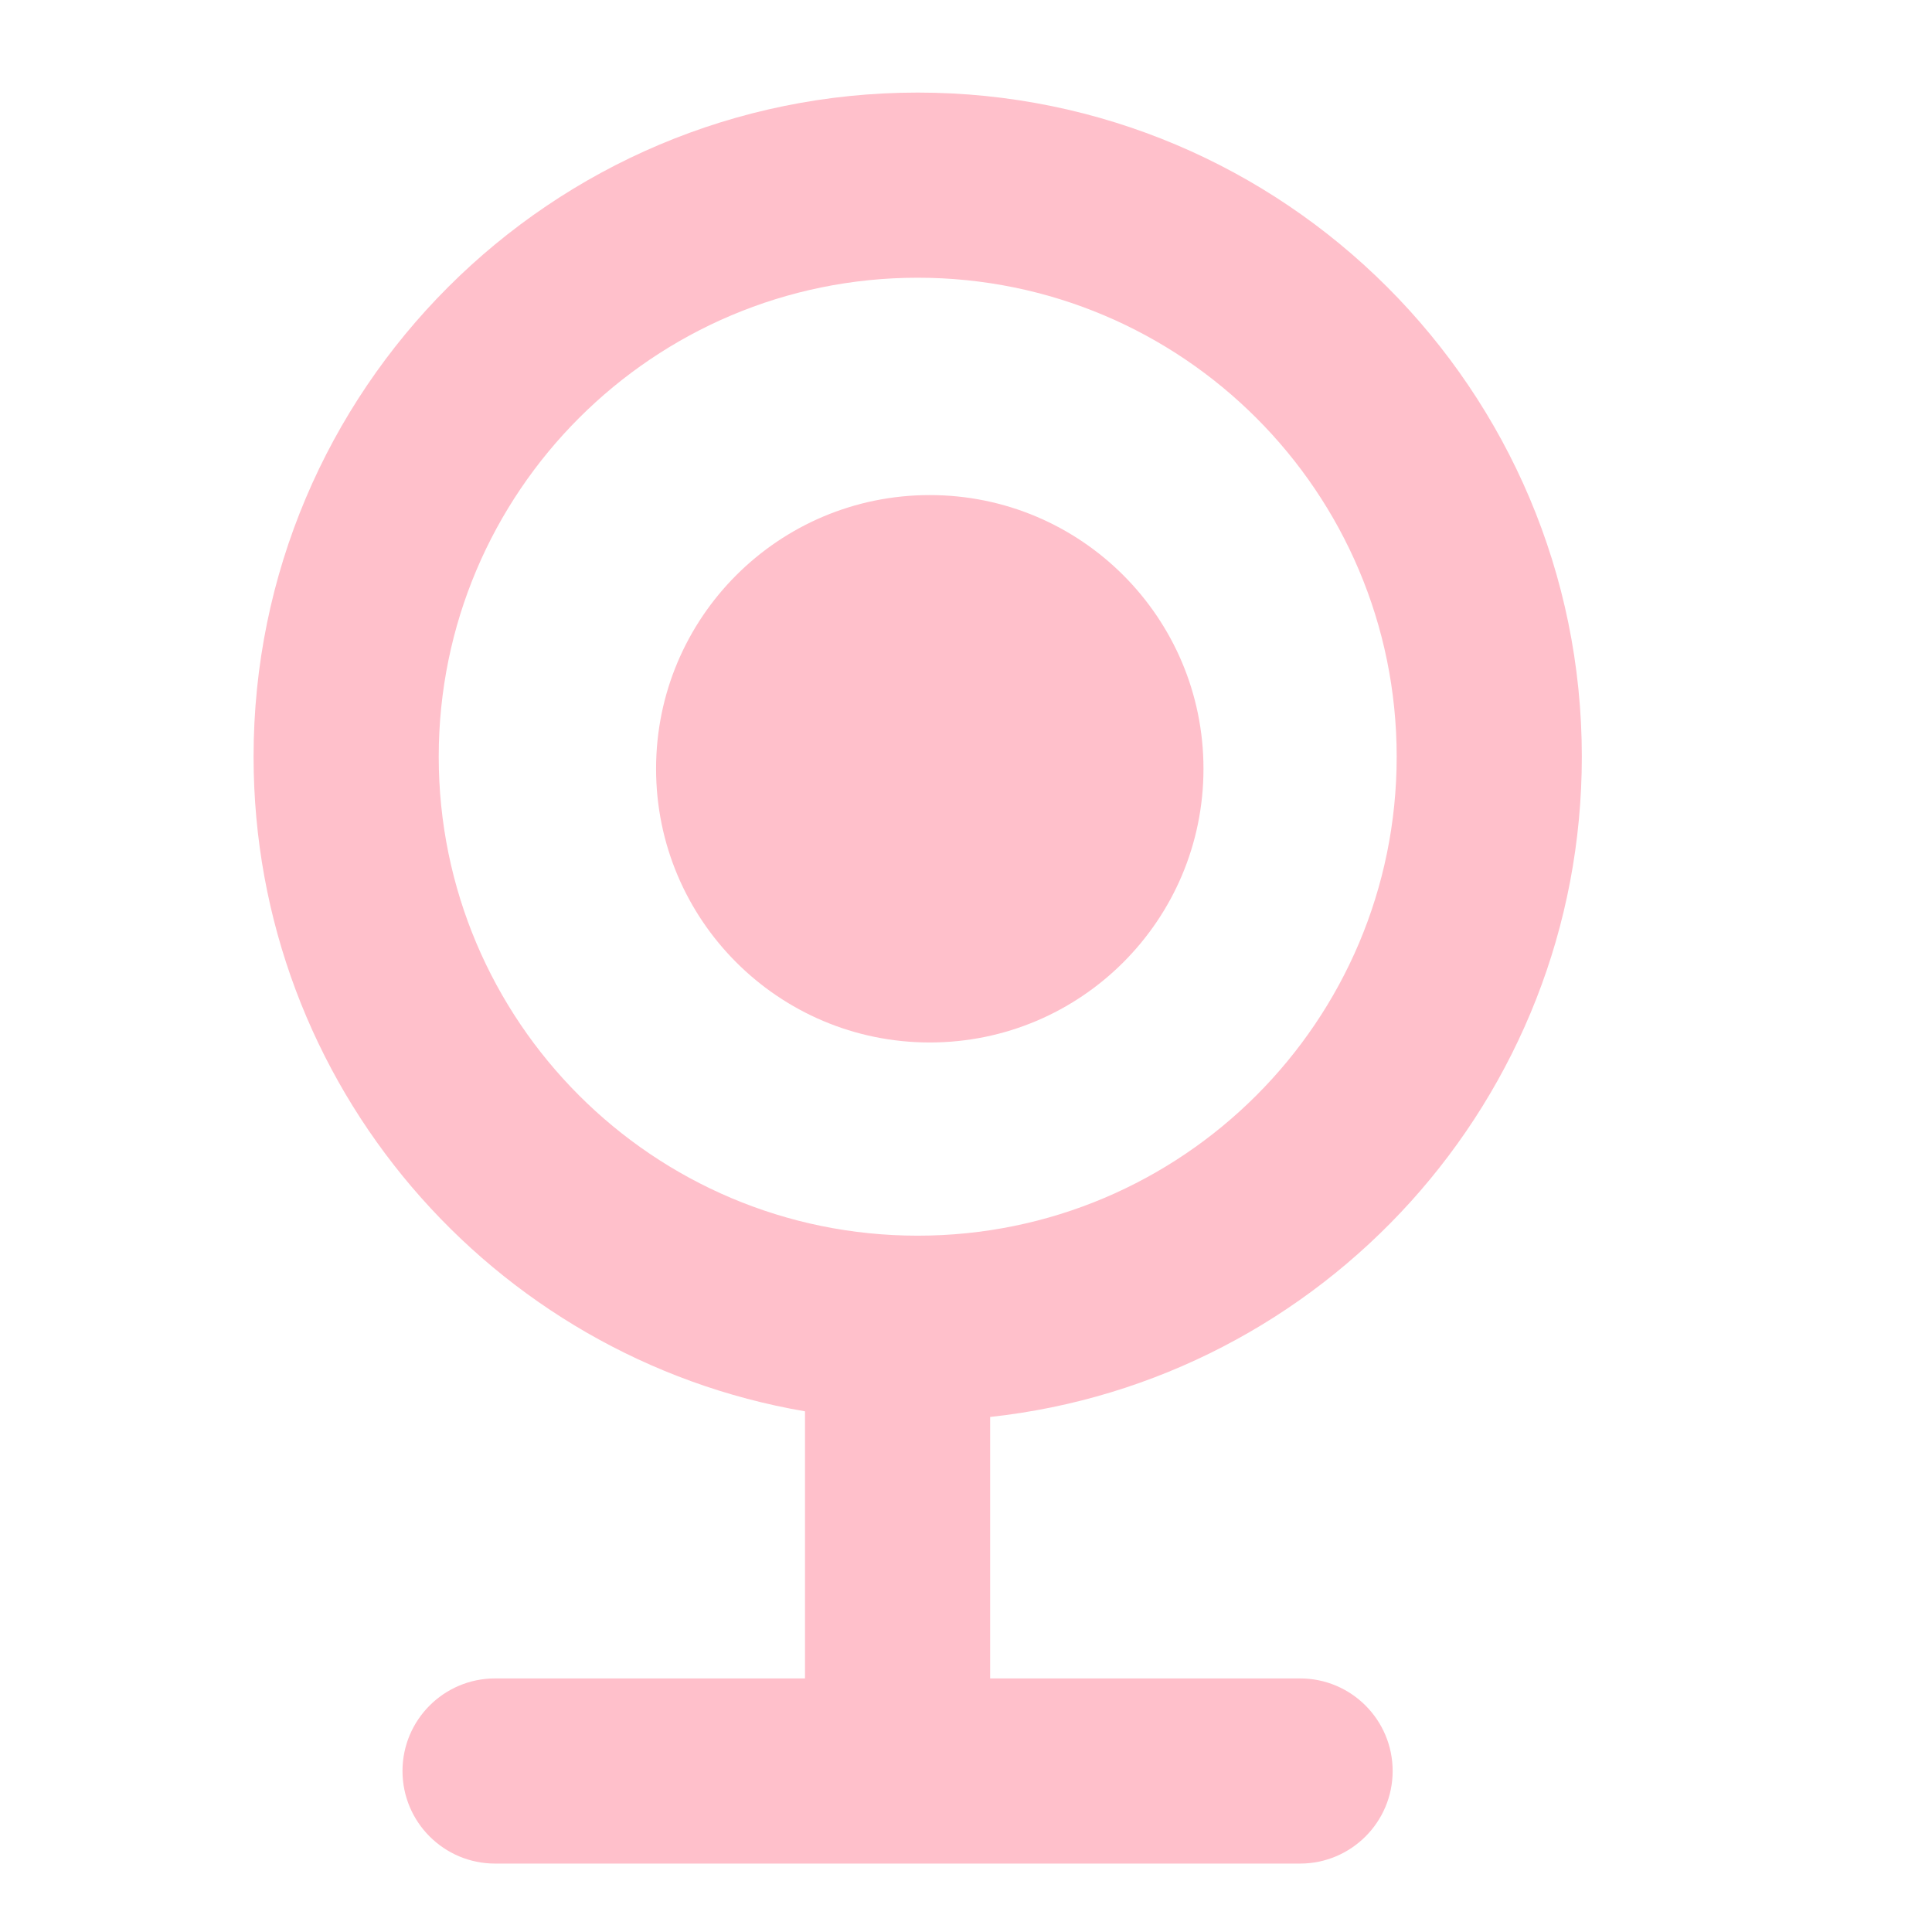 <svg width="24" height="24" viewBox="0 0 24 24" fill="none" xmlns="http://www.w3.org/2000/svg">
<path fill-rule="evenodd" clip-rule="evenodd" d="M17.35 9.4C17.35 12.686 14.686 15.35 11.4 15.35C8.114 15.35 5.45 12.686 5.45 9.4C5.45 6.114 8.114 3.45 11.4 3.45C14.686 3.45 17.35 6.114 17.35 9.4ZM19.65 9.4C19.65 13.652 16.433 17.153 12.3 17.602V20.85H16.15C16.785 20.85 17.3 21.365 17.3 22C17.3 22.635 16.785 23.15 16.15 23.15H6.15C5.515 23.15 5 22.635 5 22C5 21.365 5.515 20.85 6.15 20.85H10V17.532C6.11 16.867 3.15 13.479 3.15 9.4C3.15 4.844 6.844 1.15 11.4 1.15C15.956 1.15 19.65 4.844 19.65 9.4ZM11.55 12.95C13.428 12.95 14.95 11.428 14.95 9.55C14.95 7.672 13.428 6.15 11.55 6.15C9.672 6.15 8.15 7.672 8.15 9.55C8.15 11.428 9.672 12.95 11.55 12.95Z" fill="#FFC0CB"/>
</svg>
